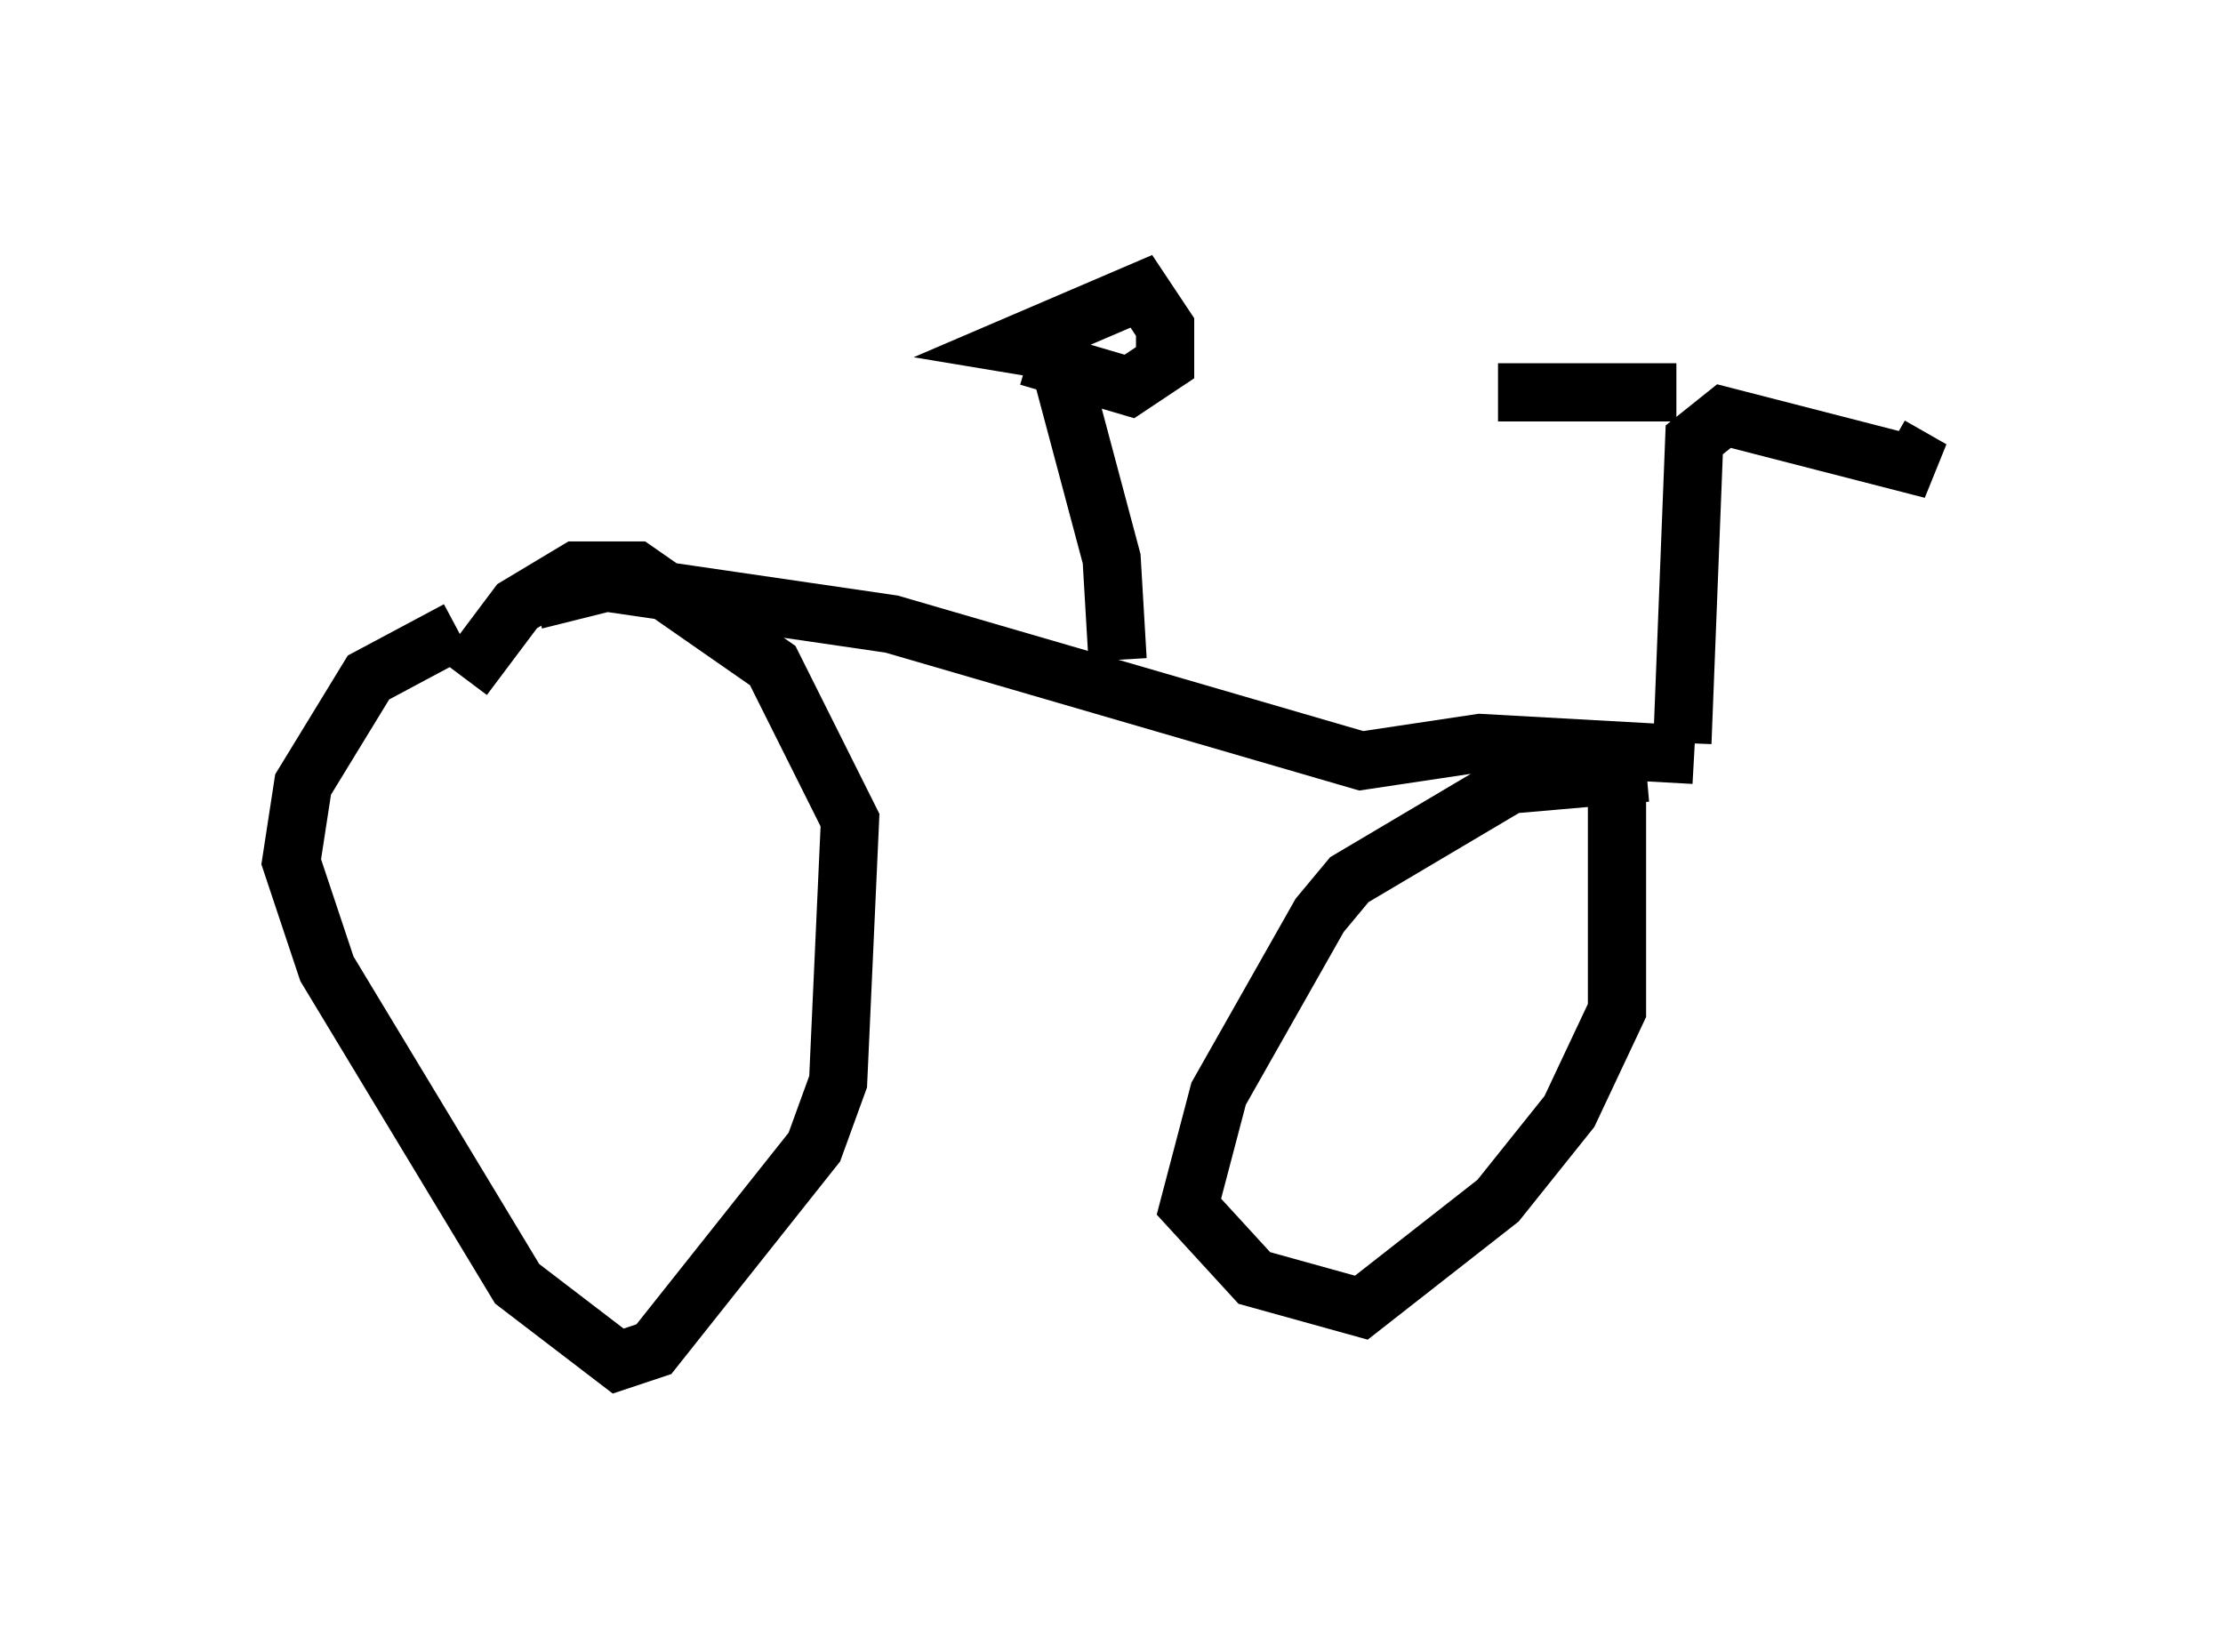<?xml version="1.0" encoding="utf-8" ?>
<svg baseProfile="full" height="28.375" version="1.1" width="38.175" xmlns="http://www.w3.org/2000/svg" xmlns:ev="http://www.w3.org/2001/xml-events" xmlns:xlink="http://www.w3.org/1999/xlink"><defs /><rect fill="white" height="28.375" width="38.175" x="0" y="0" /><path d="M9.39, 11.533 m-1.531, -0.715 l-1.531, 0.817 -1.123, 1.838 l-0.204, 1.327 0.613, 1.838 l3.267, 5.41 1.735, 1.327 l0.613, -0.204 2.756, -3.471 l0.408, -1.123 0.204, -4.492 l-1.327, -2.654 -2.348, -1.633 l-1.021, 0.0 -1.021, 0.613 l-0.919, 1.225 m1.225, -1.327 l1.225, -0.306 4.9, 0.715 l8.065, 2.348 2.042, -0.306 l3.675, 0.204 m-0.817, 0.306 l-2.348, 0.204 -2.756, 1.633 l-0.51, 0.613 -1.735, 3.063 l-0.51, 1.94 1.123, 1.225 l1.838, 0.51 2.348, -1.838 l1.225, -1.531 0.817, -1.735 l0.0, -4.39 m1.123, -0.204 l0.204, -5.206 0.51, -0.408 l3.573, 0.919 -0.715, -0.408 m-3.675, -0.919 l-3.063, 0.0 m-6.533, 4.594 l-0.102, -1.735 -0.817, -3.063 l-0.204, -0.51 -0.613, -0.102 l2.144, -0.919 0.408, 0.613 l0.0, 0.613 -0.613, 0.408 l-1.735, -0.51 " fill="none" stroke="black" stroke-width="1" /></svg>